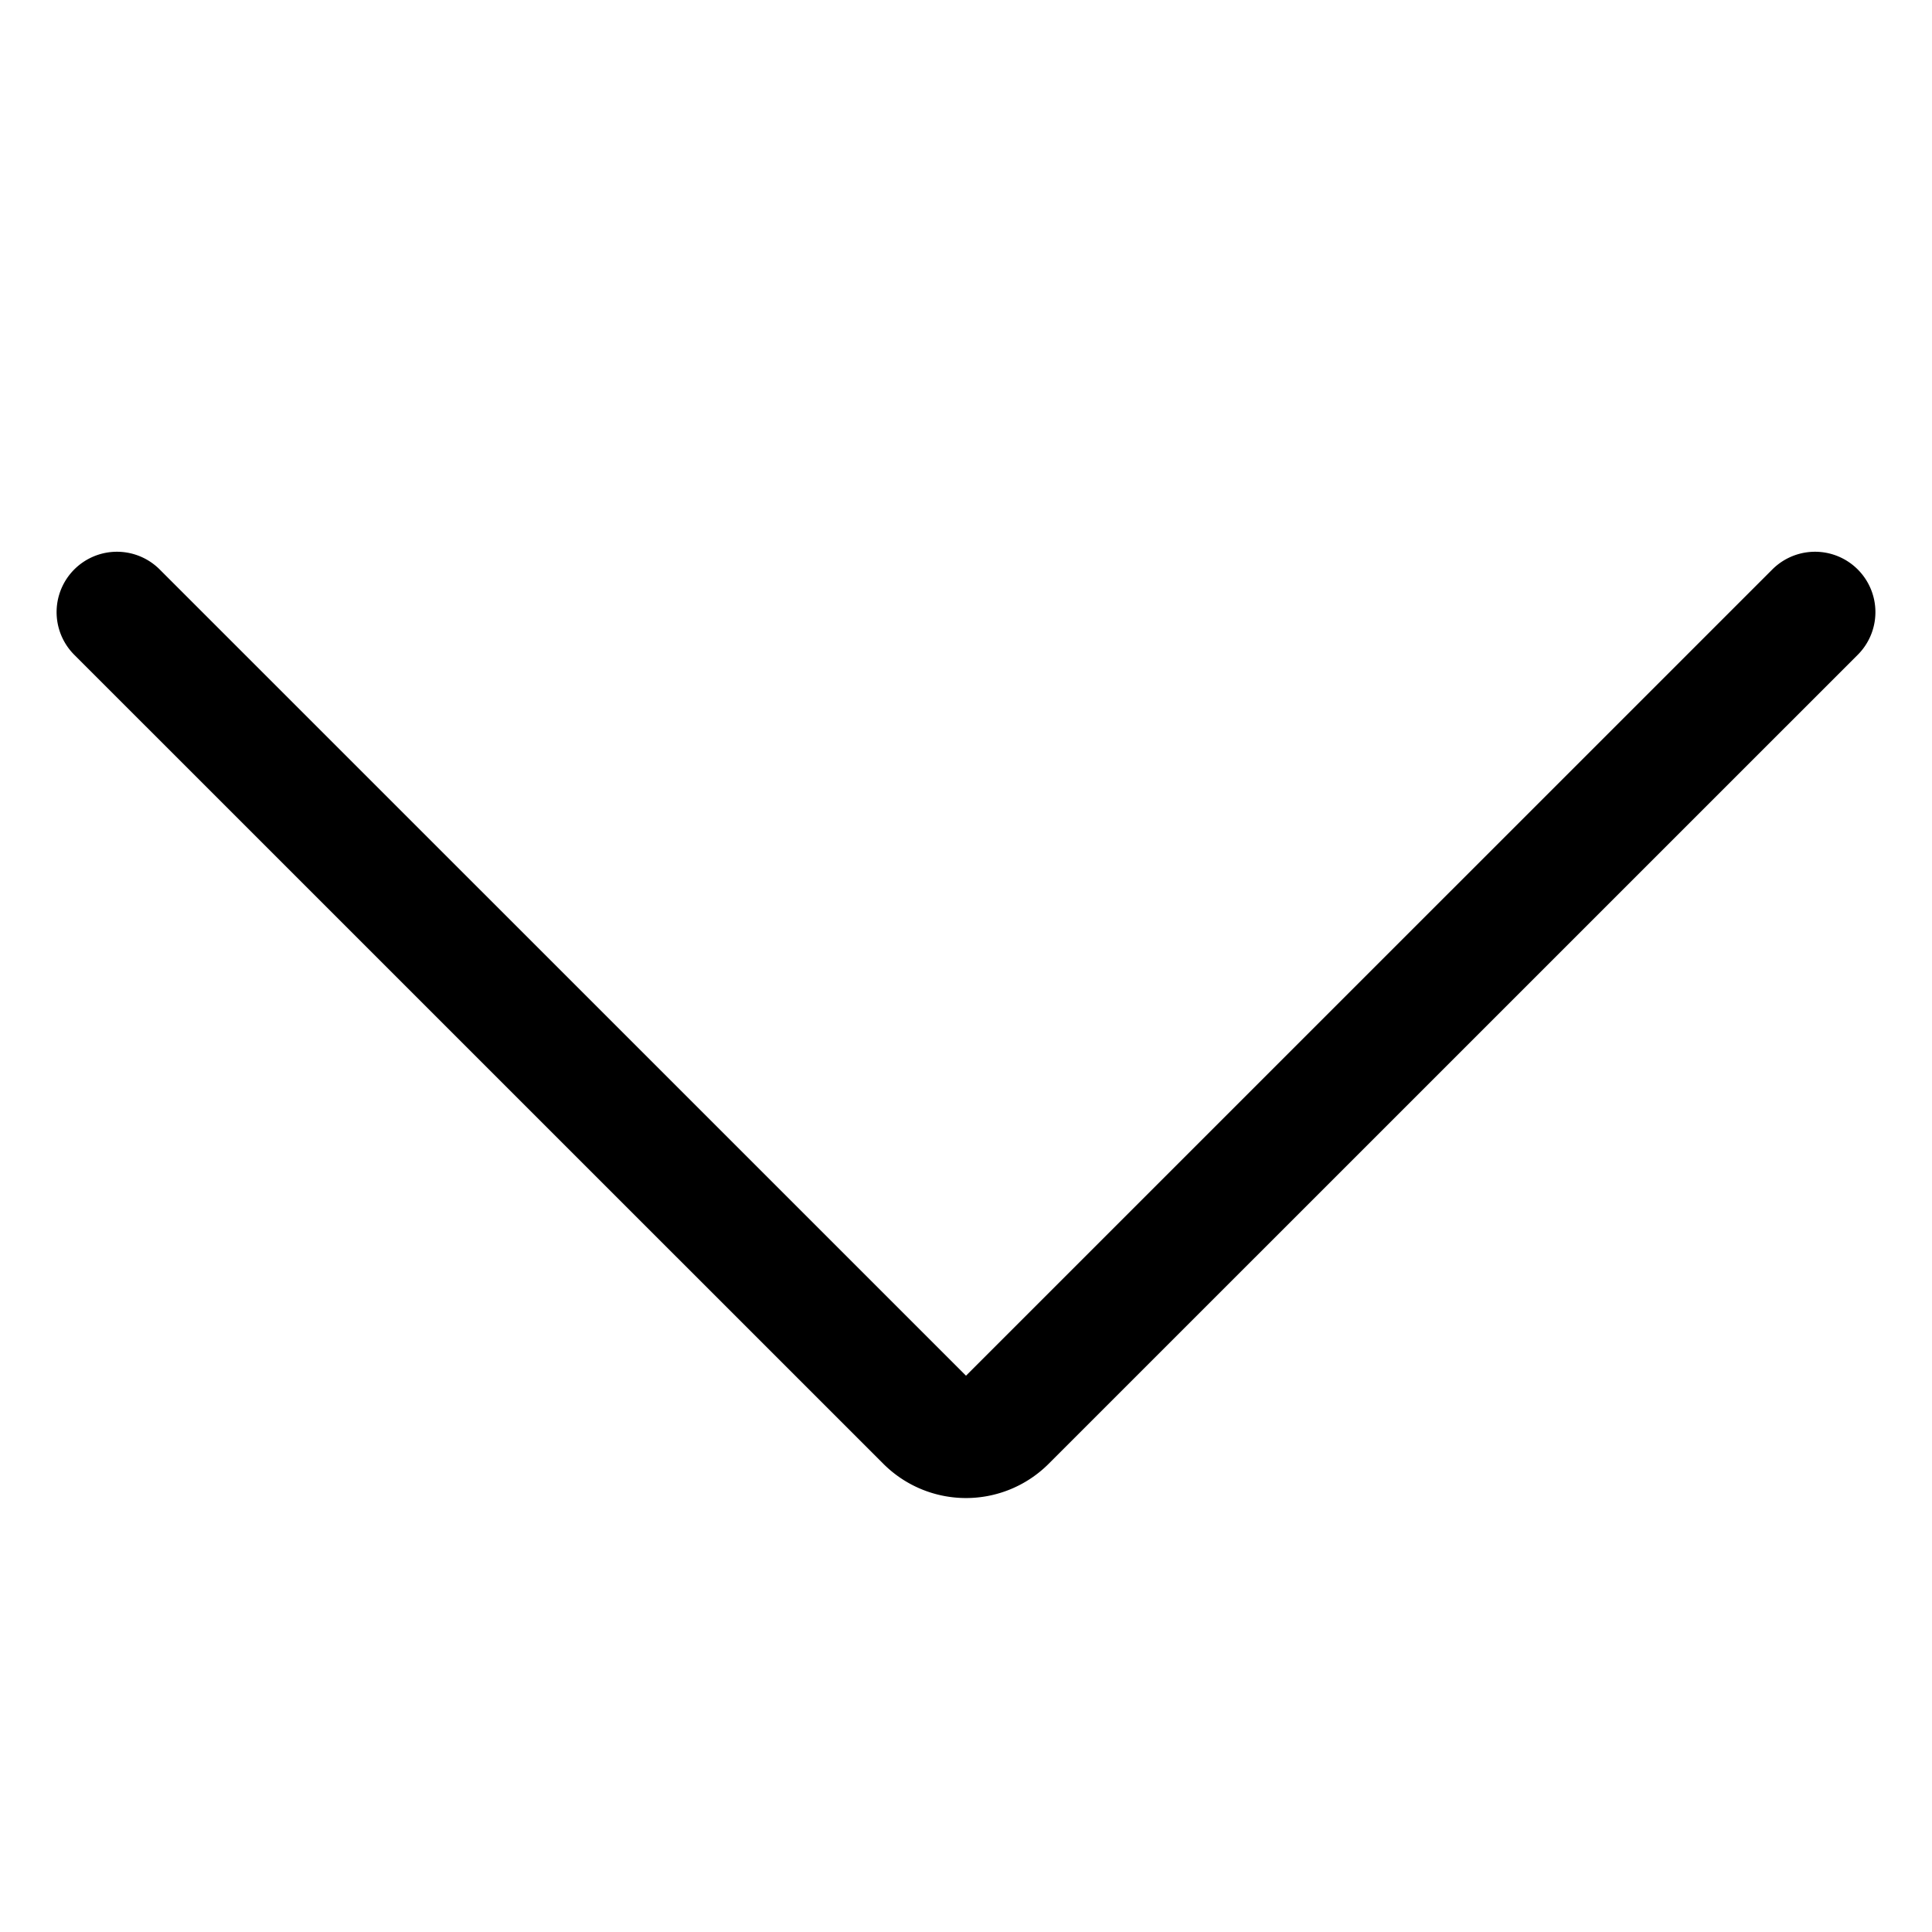 <svg xmlns="http://www.w3.org/2000/svg" fill="none" viewBox="-0.75 -0.75 24 24" height="24" width="24"><path stroke="currentColor" stroke-linecap="round" stroke-linejoin="round" d="M21.797 6.854 11.747 16.903a0.702 0.702 0 0 1 -0.994 0L0.703 6.854" stroke-width="1.5"></path></svg>